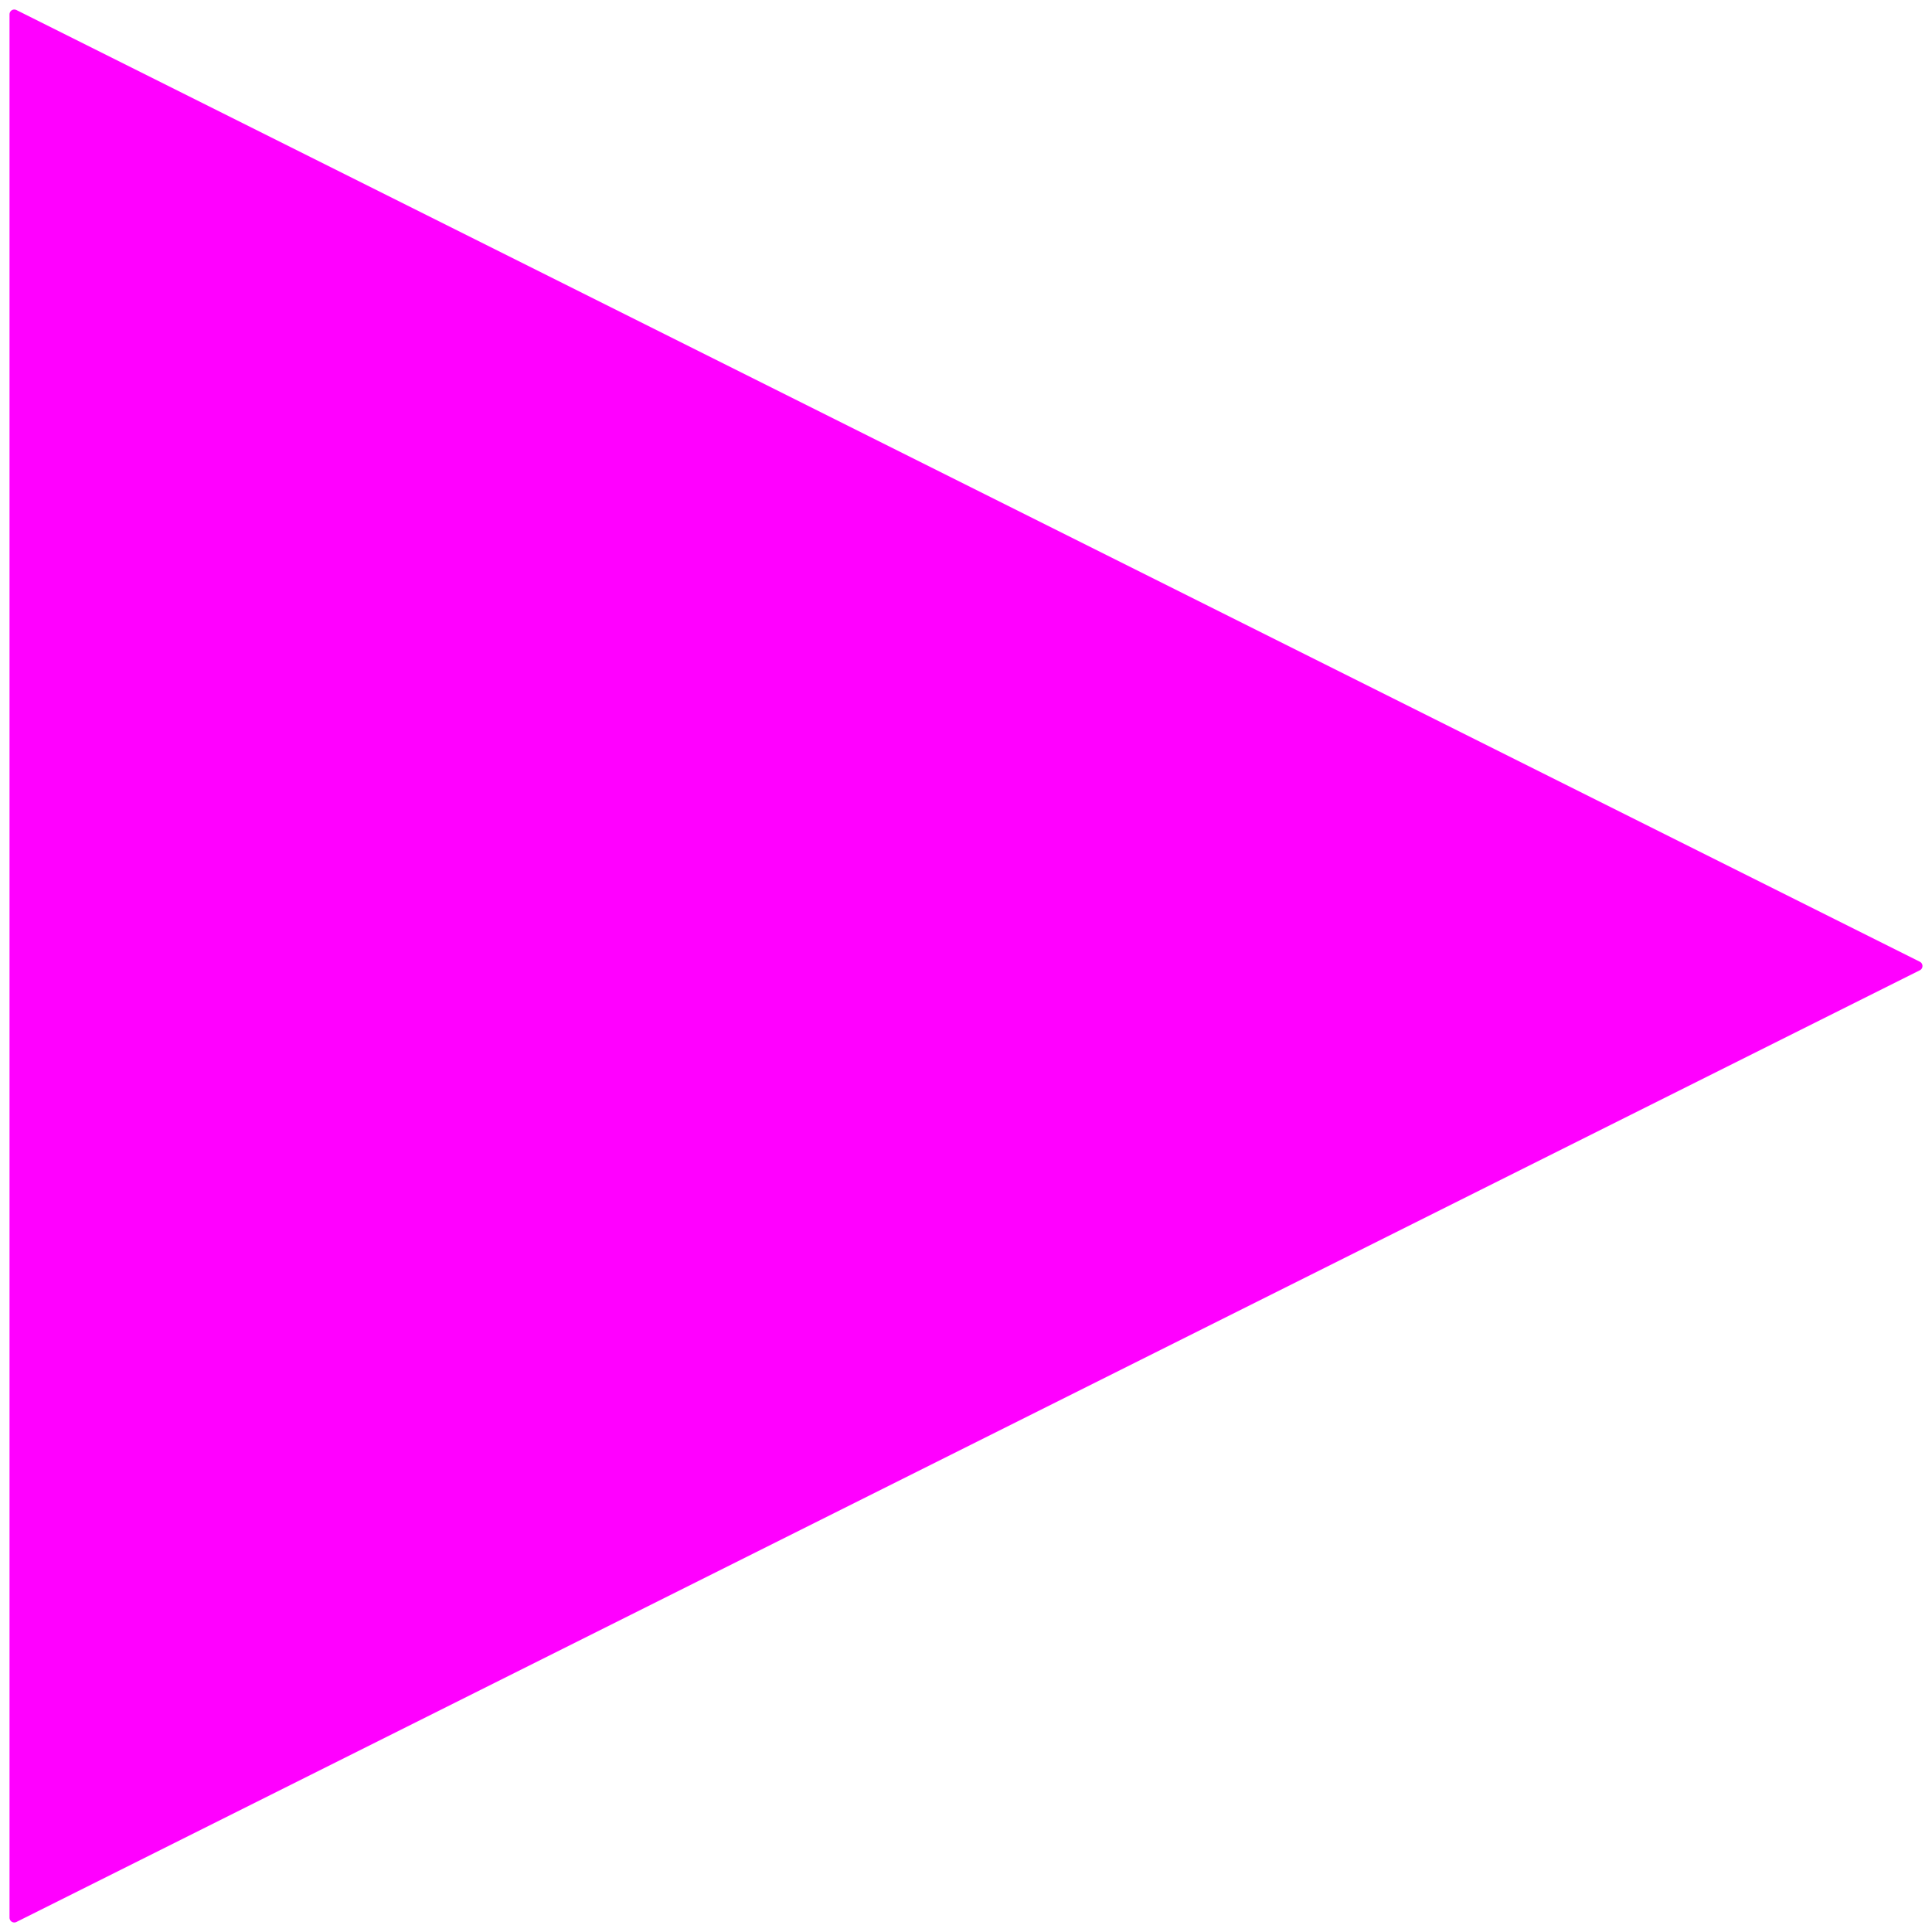 <svg width="203" height="203" xmlns="http://www.w3.org/2000/svg" xmlns:xlink="http://www.w3.org/1999/xlink">
	<g id="Modelica.Blocks.Interfaces.BooleanInput" class="component">
		<polygon points="1.5,1.5 201.5,101.5 1.5,201.5" fill="#FF00FF" stroke="#FF00FF" stroke-width="1.0" stroke-linecap="round" stroke-linejoin="round" />
	</g>
</svg>
